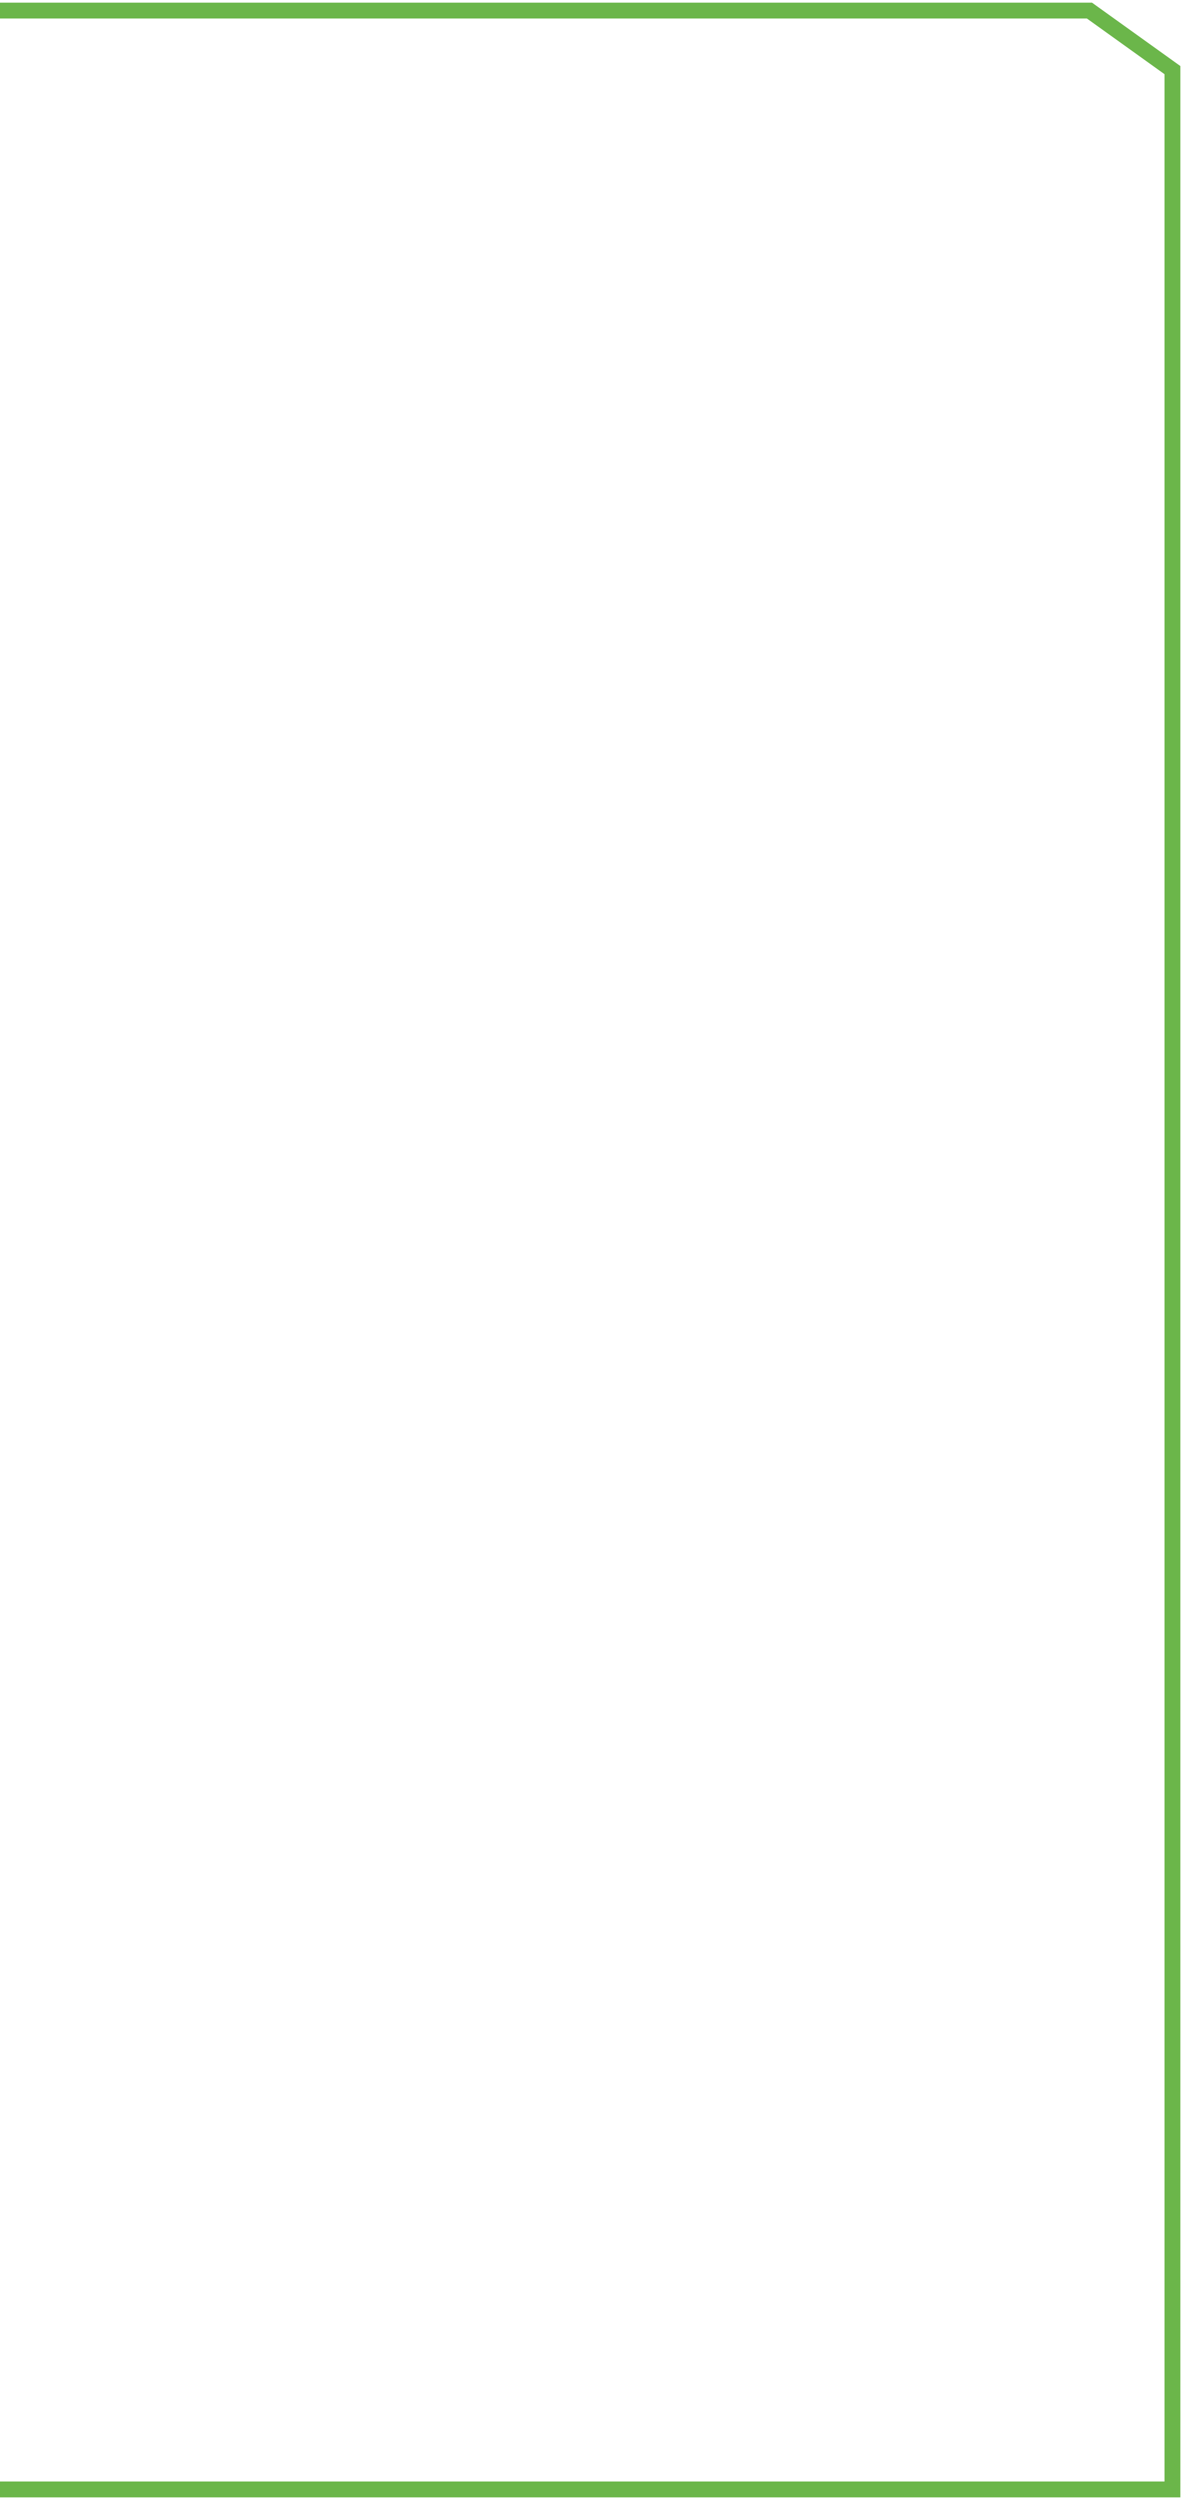 <svg width="224" height="473" viewBox="0 0 224 473" fill="none" xmlns="http://www.w3.org/2000/svg">
<path d="M1.66893e-06 2H206.283L222 13.267V360.089V446.829V471H196.951H1.66893e-06" stroke="#6BB64A" stroke-width="3"/>
</svg>
